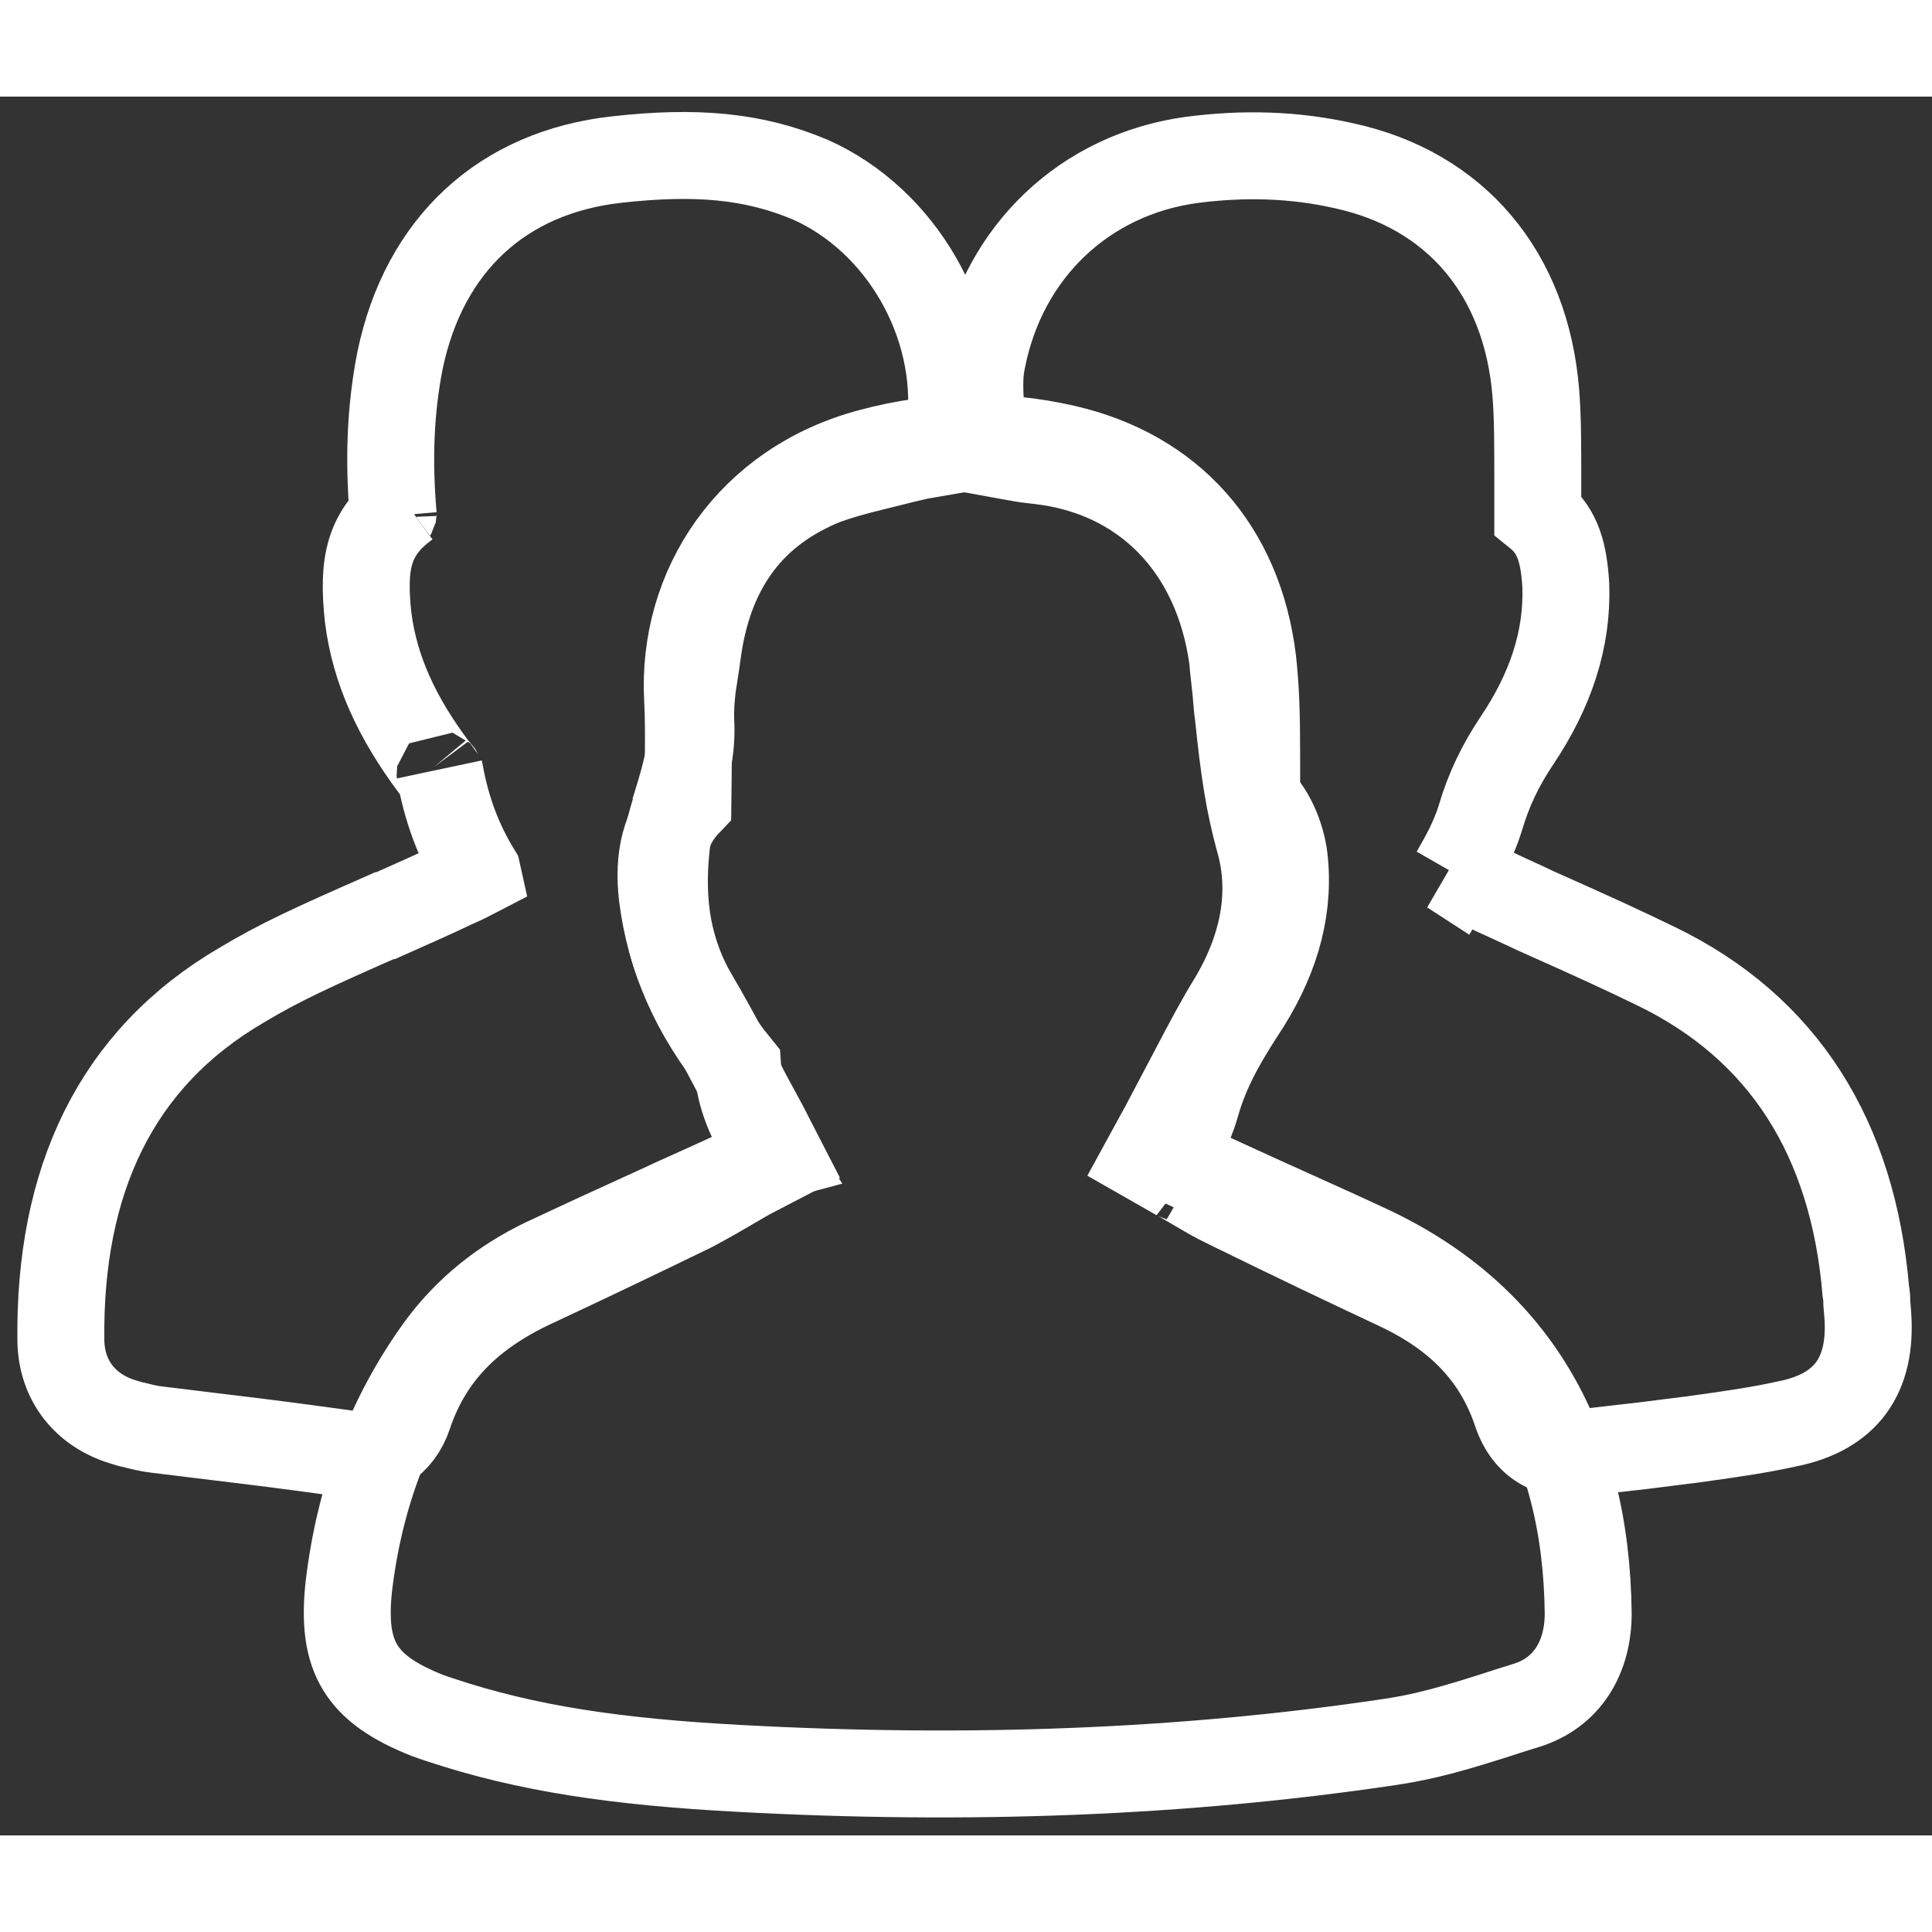<svg width="20px" height="20px" viewBox="0 0 20 18" xmlns="http://www.w3.org/2000/svg" aria-label="users">
  <rect x="0" y="0" width="20" height="18" fill="#333333" stroke="none"/>
  <g stroke="#fff" stroke-width=".9" fill="none">
    <path
      d="M7.953 10.993c-.077.04-.144.07-.21.1-.22.102-.403.185-.792.36l-.05.024c-.61.277-.91.416-1.27.585-.43.208-.79.496-1.07.873-.53.728-.84 1.56-.95 2.487-.08.74.13 1.063.81 1.335l.07.025.06.02c.9.3 1.83.437 3.11.505 2.36.127 4.59.044 6.72-.273.37-.055.67-.138 1.26-.33l.16-.05c.42-.13.64-.494.64-.952-.02-1.803-.78-3.097-2.32-3.8-.17-.08-.32-.147-.64-.292-.6-.27-.92-.418-1.28-.584l-.08-.044.05-.073c.1-.17.167-.32.21-.47.087-.31.227-.59.468-.96.333-.5.498-1.01.45-1.55-.02-.24-.122-.5-.29-.67v-.44c0-.45-.01-.7-.04-.98-.14-1.16-.85-1.95-1.95-2.2-.66-.15-1.333-.14-2.004.04-1.25.33-1.96 1.4-1.897 2.56.008.15.01.32.008.54l-.002.28-.003.25c-.24.25-.31.57-.266.96.08.65.34 1.23.78 1.77.02.31.136.58.344.9l.026.04z"></path>
    <path
      d="M15.056 8.04c.063-.11.105-.186.144-.264.052-.108.094-.208.125-.31.085-.29.208-.547.384-.808.34-.51.52-1.036.5-1.6-.02-.33-.08-.56-.29-.73V3.97c0-.39 0-.64-.02-.9-.1-1.24-.83-2.105-1.99-2.355-.51-.115-1.03-.13-1.57-.06-1.11.15-1.95.95-2.17 2.064-.03.14-.03.25-.02.47v.48l.33.06c.16.03.19.03.27.04 1.09.12 1.85.89 2.01 2.05.01.14.03.25.05.51l.01.08c.06.58.11.9.21 1.27.16.54.062 1.11-.27 1.67-.13.21-.247.43-.42.76l-.29.55-.186.34.333.19c-.01-.01.32.19.42.24l.1.05c.713.35 1.24.6 1.76.844.625.295 1.026.71 1.223 1.303.117.34.38.46.7.41l.432-.05c.23-.025.33-.04.46-.056l.24-.03c.47-.065.694-.1.97-.16.61-.122.88-.5.834-1.132l-.01-.12c0-.06 0-.06-.01-.12-.132-1.58-.85-2.73-2.18-3.37-.34-.165-.62-.294-1.24-.57l-.08-.038-.652-.3c-.043-.02-.09-.046-.144-.074zm-10.113 0c-.16.083-.153.077-.263.127-.19.09-.35.162-.688.312H3.98c-.75.33-1.08.48-1.48.72-1.3.76-1.89 2.02-1.87 3.68.007.41.25.72.642.84l.066.02c.126.03.194.05.286.06l.654.08.33.04c.402.05.696.09.985.13.304.04.54-.11.637-.4.208-.62.63-1.05 1.302-1.36.62-.29 1.14-.54 1.634-.78l.11-.06c.096-.05.416-.24.47-.27L8.09 11l-.18-.35-.17-.314-.163-.316c-.156-.295-.27-.5-.39-.705-.263-.445-.353-.948-.29-1.544.01-.11.04-.22.103-.43v-.01c.124-.4.166-.6.15-.88-.003-.1.003-.21.02-.35l.037-.24.024-.17c.13-.84.56-1.41 1.31-1.71.14-.05.27-.09.56-.16l.24-.06.17-.04.29-.05.04-.29c.1-1.04-.51-2.1-1.45-2.52-.59-.25-1.19-.3-2-.21-1.19.13-2 .88-2.25 2.08-.1.51-.12 1.03-.07 1.61 0-.07-.01-.01.14-.12-.4.29-.46.61-.4 1.17.07.55.3 1.04.68 1.55l.05.06c.01.02.02.02.01-.02.07.4.2.74.39 1.05z"></path>
  </g>
</svg>
